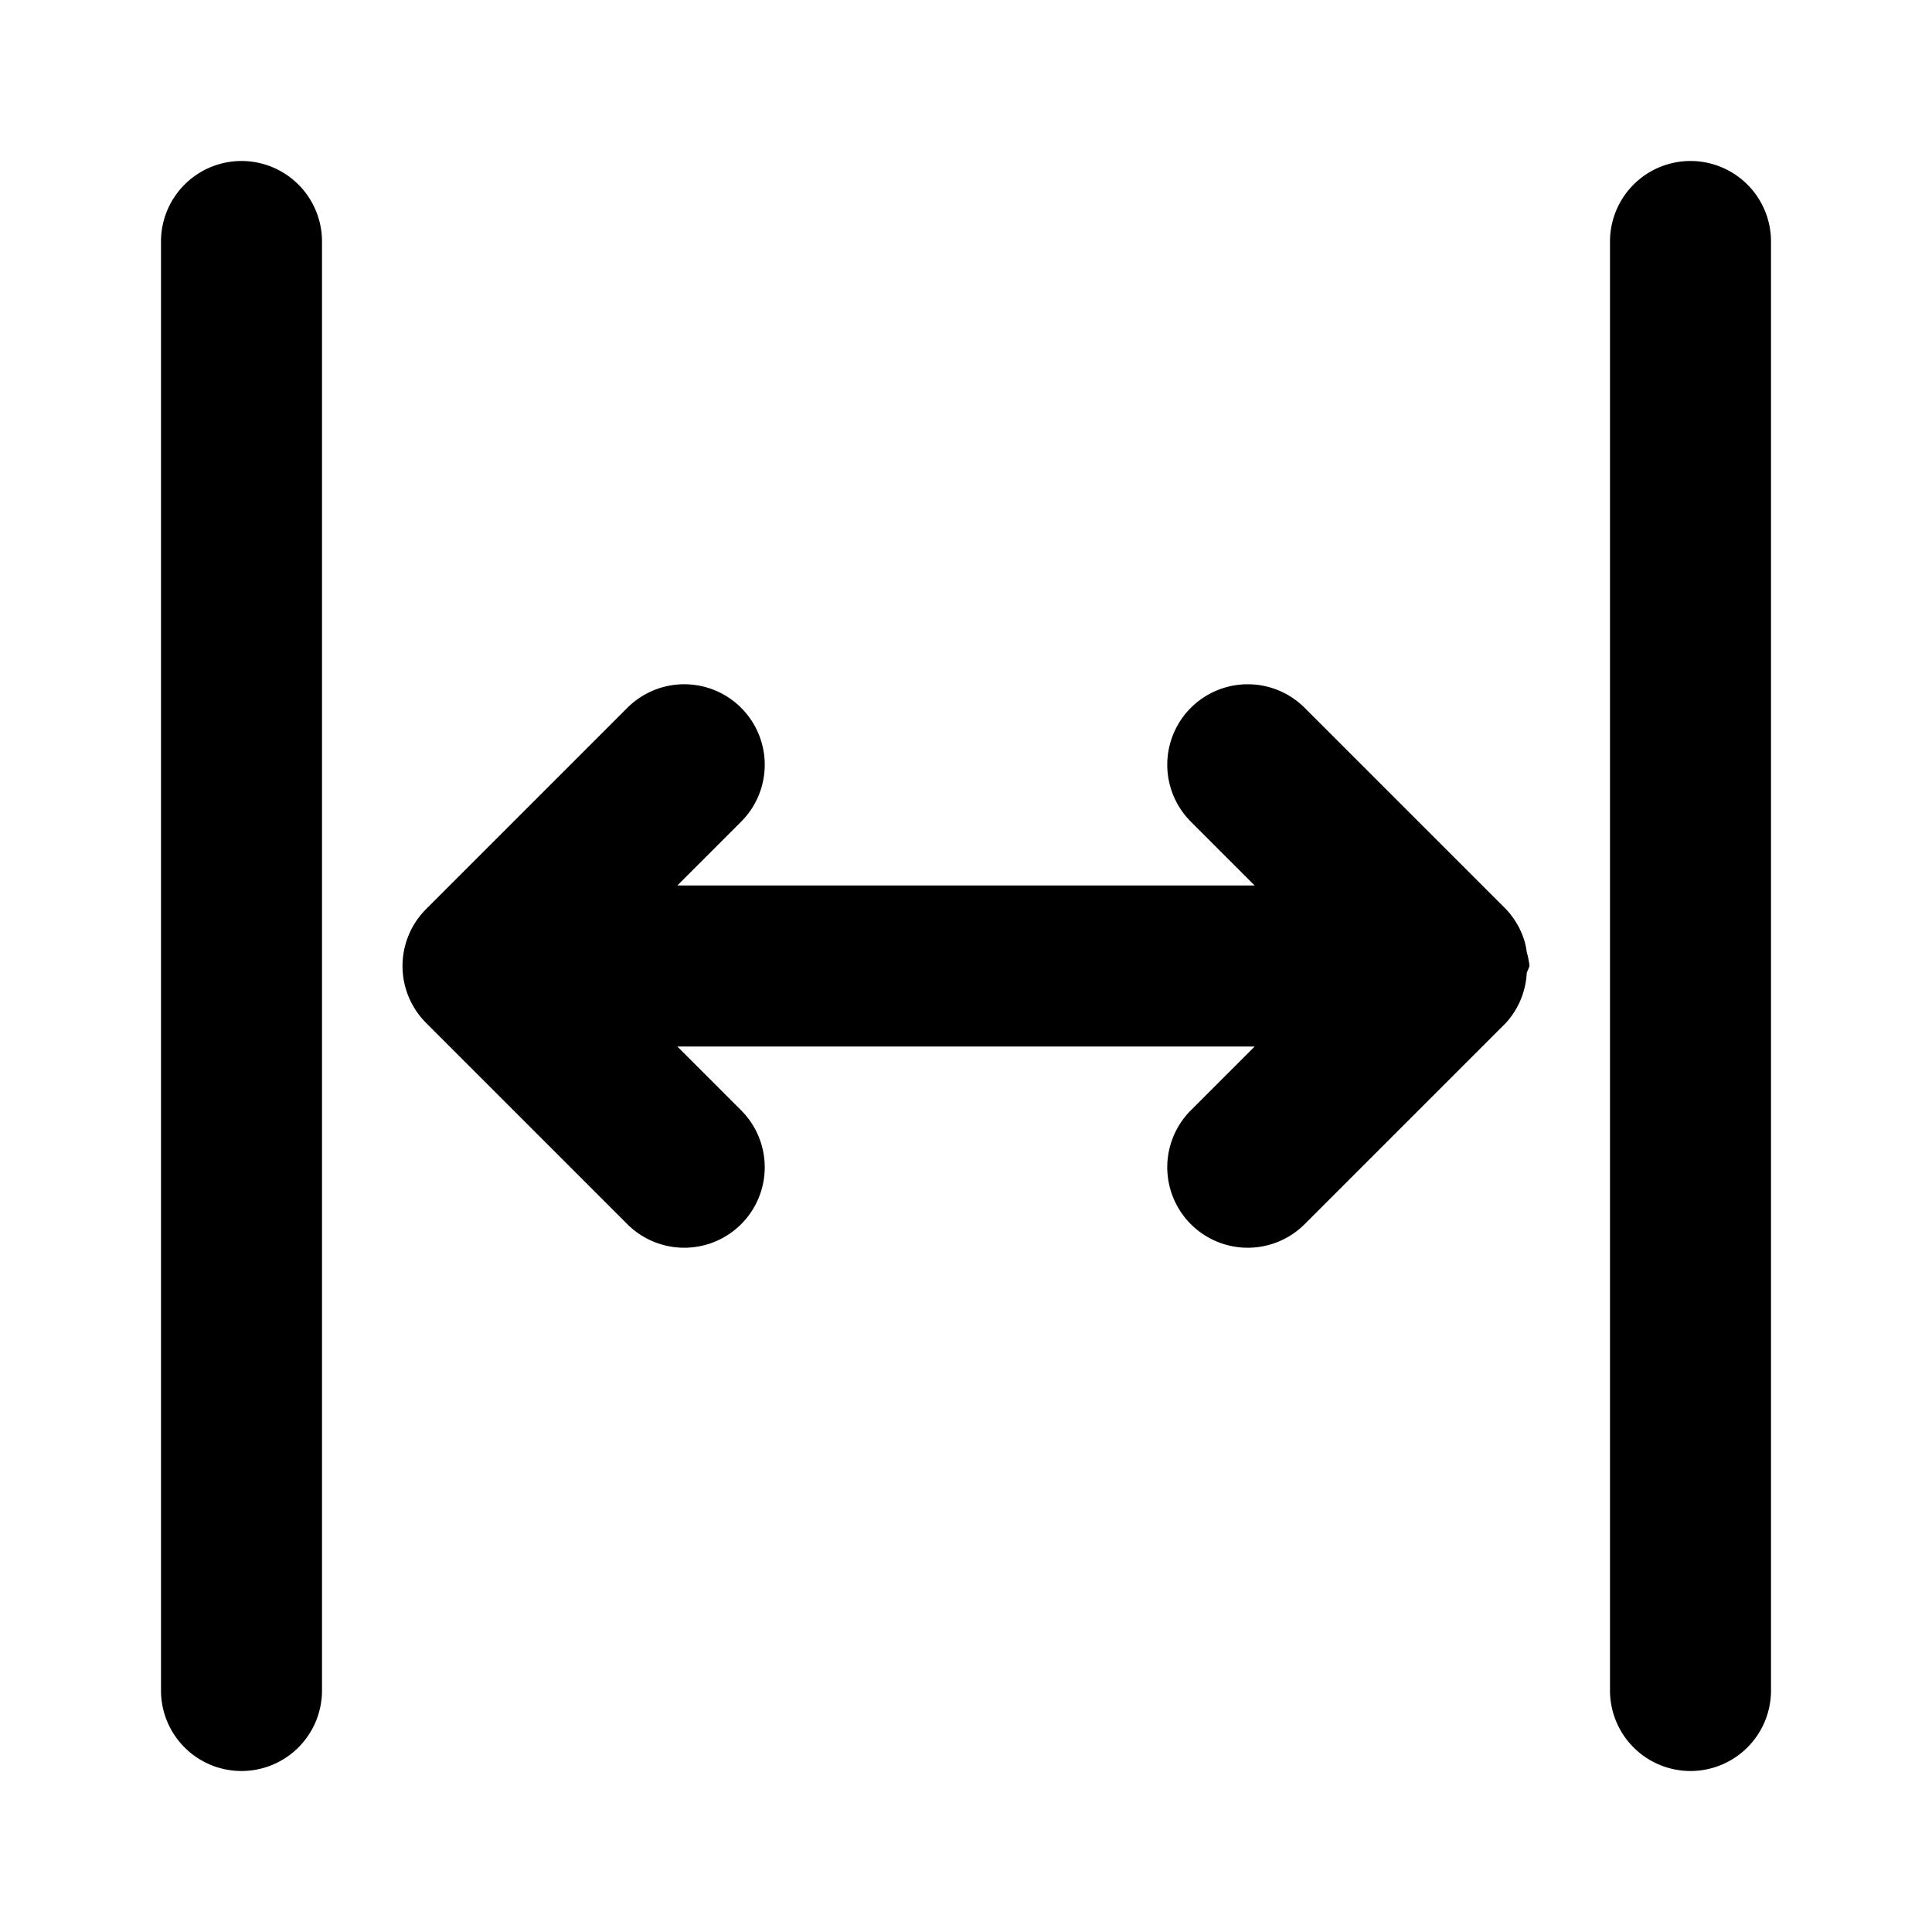 <svg xmlns="http://www.w3.org/2000/svg" width="48" height="48" viewBox="0 0 48 48"><path d="M6 4a2 2 0 0 0-2 2v36a2 2 0 0 0 2 2 2 2 0 0 0 2-2V6a2 2 0 0 0-2-2zm36 0a2 2 0 0 0-2 2v36a2 2 0 0 0 2 2 2 2 0 0 0 2-2V6a2 2 0 0 0-2-2zM17 17a2 2 0 0 0-1.414.586l-5 5a2 2 0 0 0 0 2.828l5 5a2 2 0 0 0 2.828 0 2 2 0 0 0 0-2.828L16.828 26h14.344l-1.586 1.586a2 2 0 0 0 0 2.828 2 2 0 0 0 2.828 0l5-5a2 2 0 0 0 .518-1.25A2 2 0 0 0 38 24a2 2 0 0 0-.068-.344 2 2 0 0 0-.053-.265 2 2 0 0 0-.465-.805l-5-5a2 2 0 0 0-2.828 0 2 2 0 0 0 0 2.828L31.172 22H16.828l1.586-1.586a2 2 0 0 0 0-2.828A2 2 0 0 0 17 17z"/></svg>